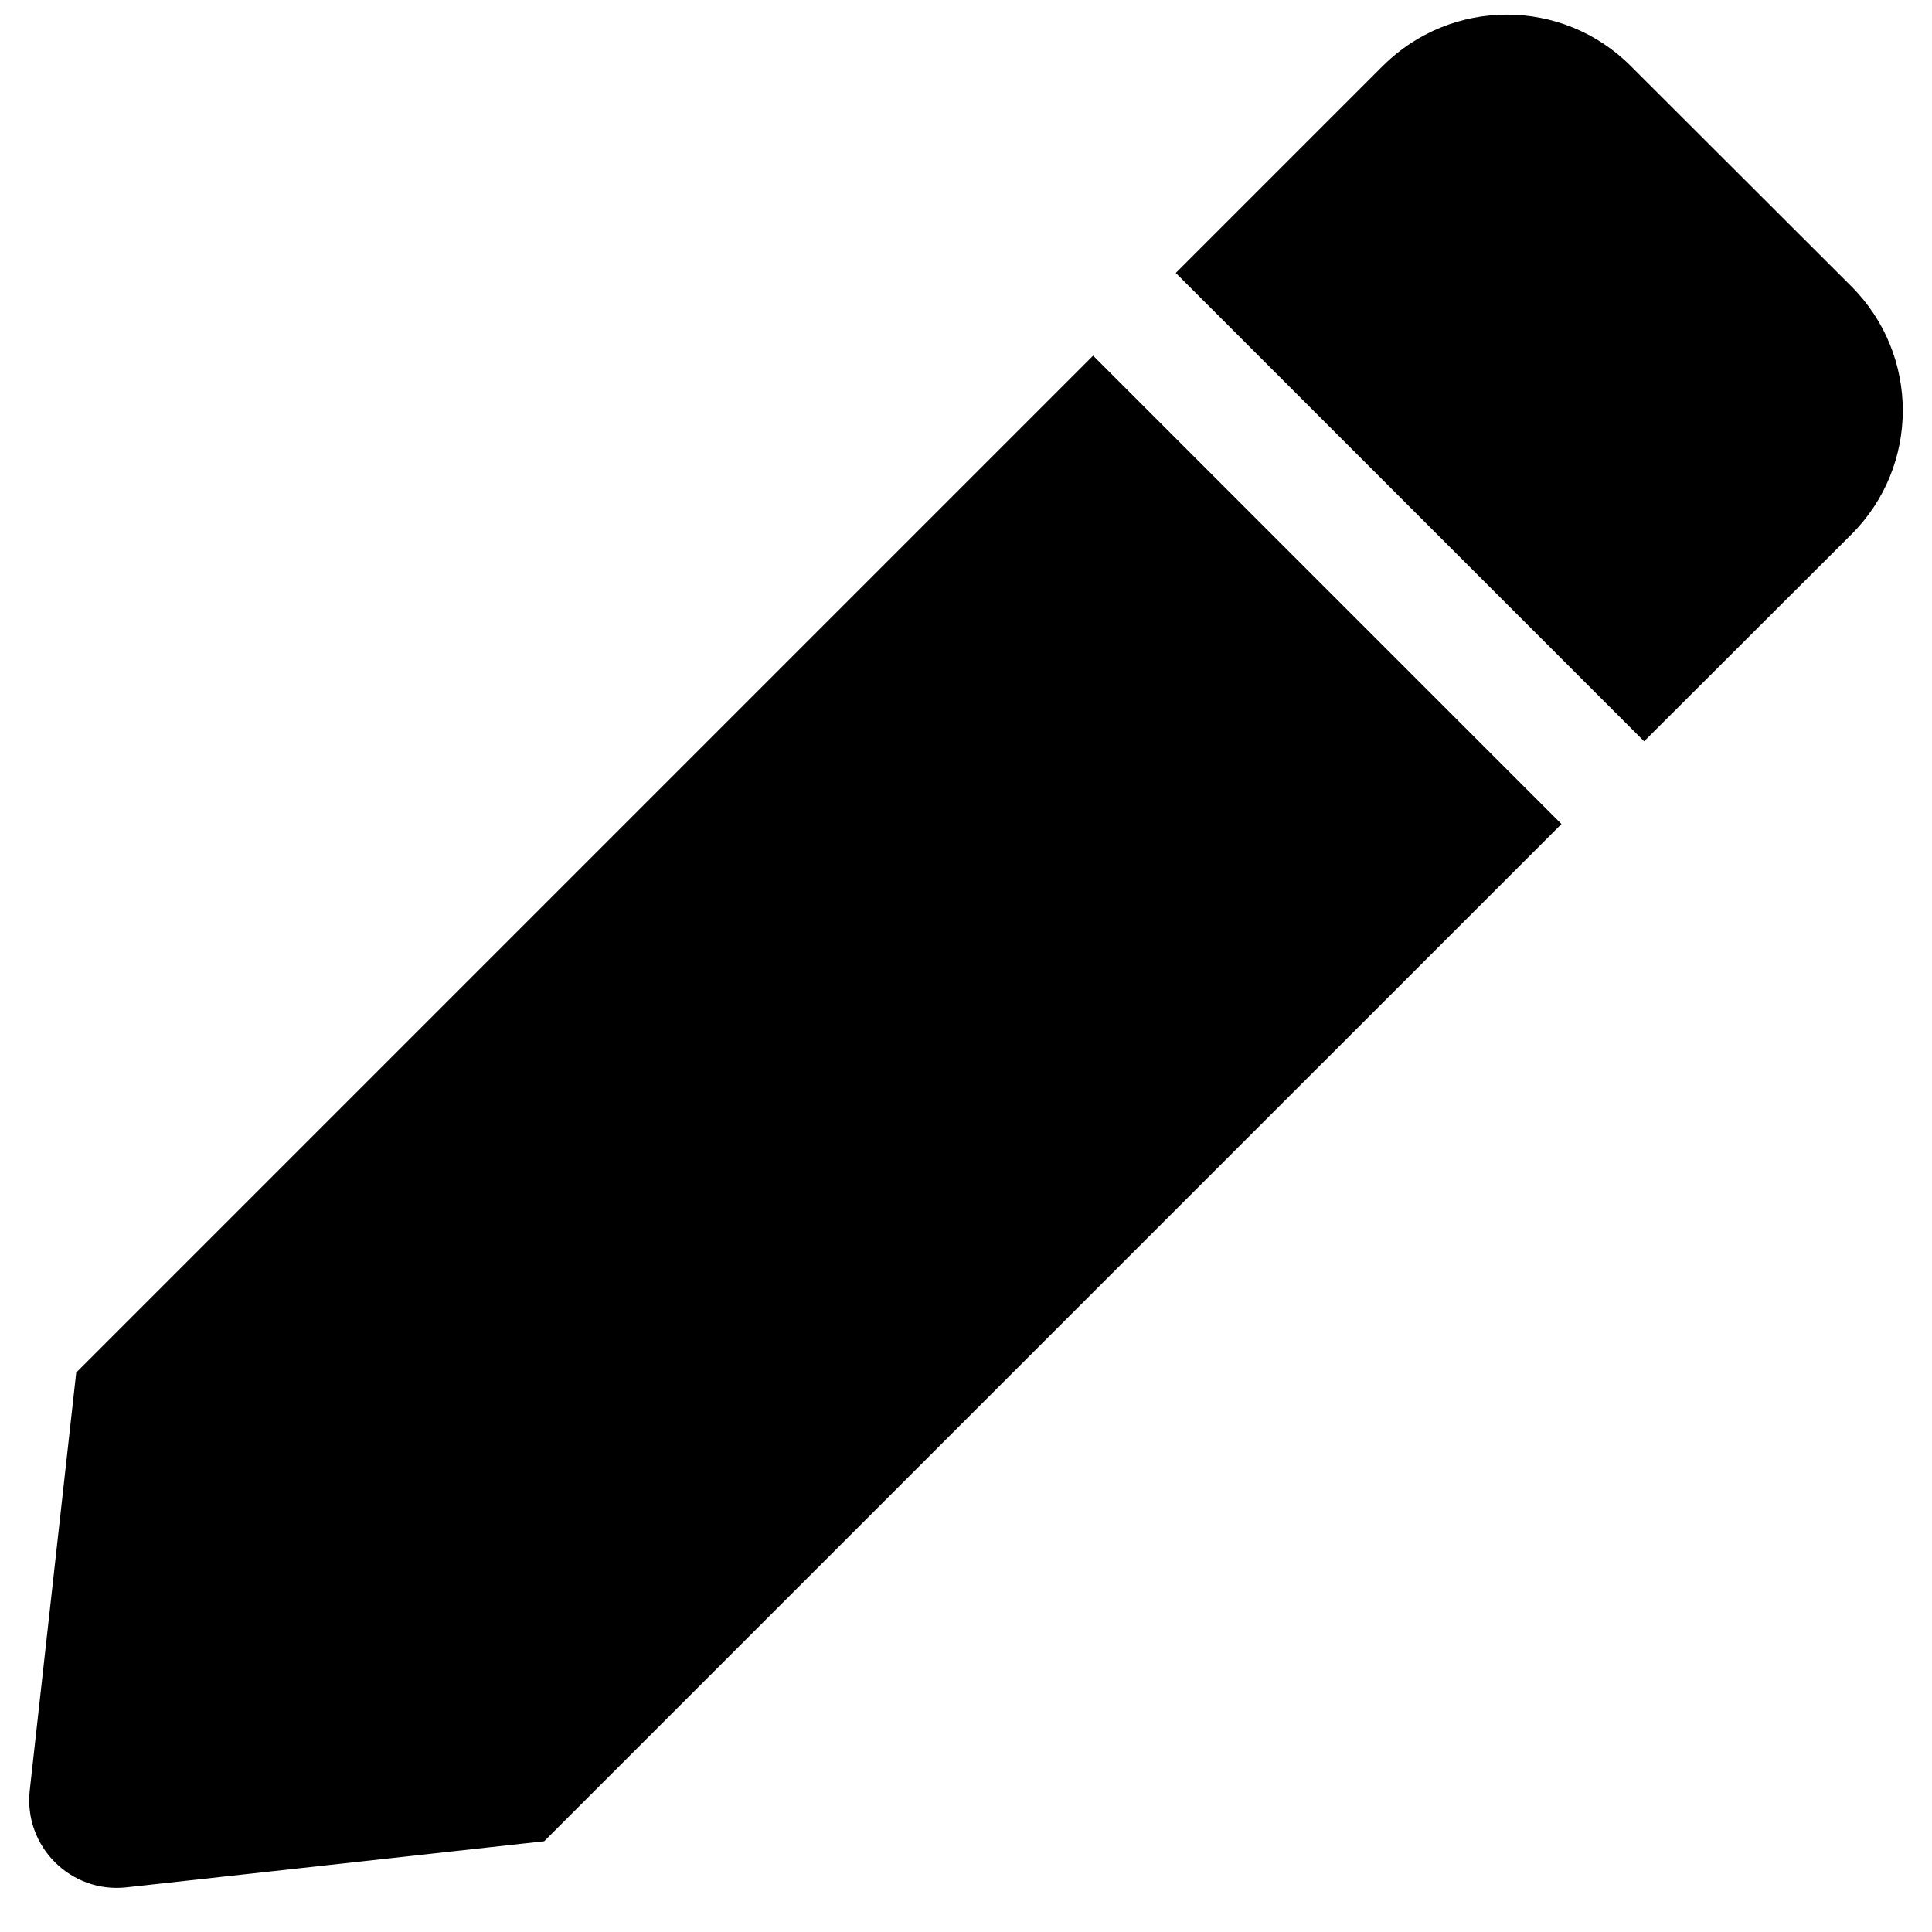 <svg width="33" height="33" viewBox="0 0 33 33" fill="none" xmlns="http://www.w3.org/2000/svg">
<path d="M18.671 6.075L26.671 14.075L9.295 31.45L2.164 32.237C1.208 32.344 0.402 31.538 0.508 30.581L1.302 23.444L18.671 6.075ZM31.62 4.888C32.795 6.062 32.795 7.963 31.62 9.131L28.083 12.662L20.083 4.662L23.614 1.131C24.789 -0.044 26.689 -0.044 27.858 1.131L31.62 4.888Z" fill="black"/>
</svg>
